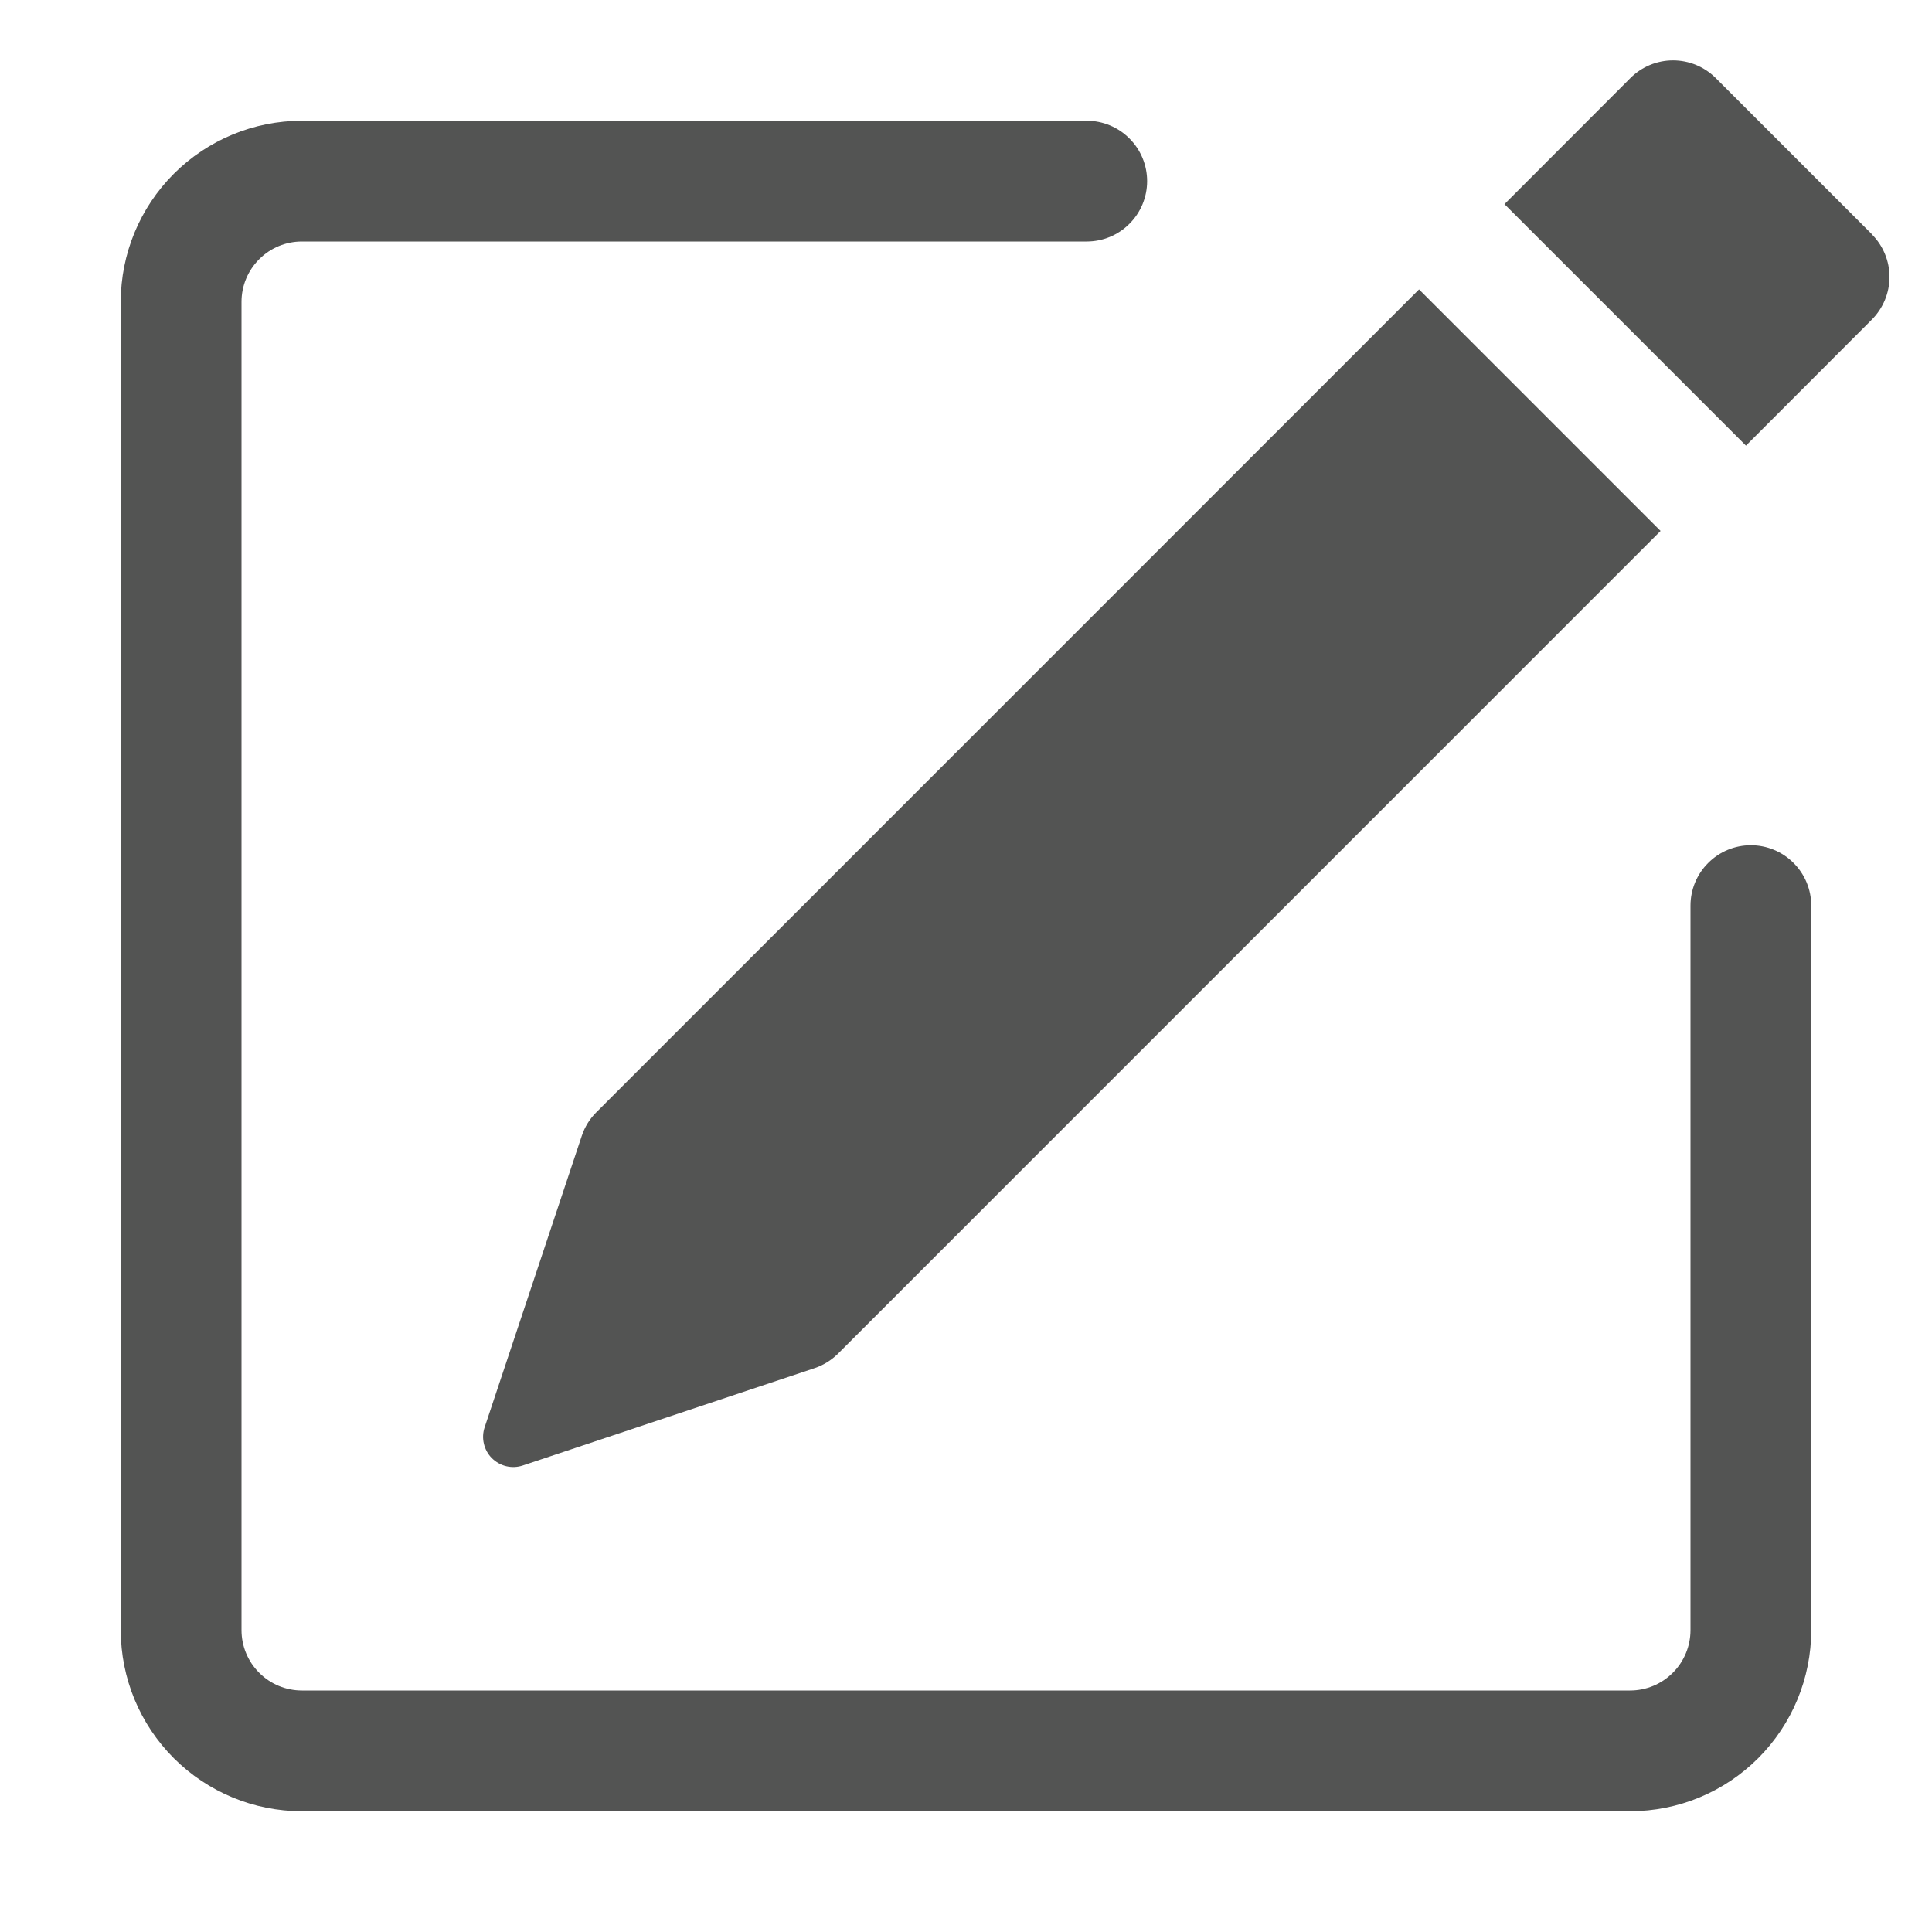 <svg width="24" height="24" viewBox="0 0 24 24" fill="none" xmlns="http://www.w3.org/2000/svg">
<path d="M23.253 2.911C23.393 3.051 23.472 3.242 23.472 3.44C23.472 3.639 23.393 3.829 23.253 3.97L21.689 5.536L18.689 2.536L20.253 0.97C20.394 0.829 20.584 0.75 20.783 0.75C20.982 0.75 21.173 0.829 21.314 0.97L23.253 2.909V2.911ZM20.628 6.595L17.628 3.595L7.409 13.816C7.326 13.898 7.264 13.999 7.227 14.11L6.02 17.731C5.998 17.797 5.995 17.867 6.011 17.935C6.027 18.003 6.061 18.065 6.11 18.114C6.16 18.163 6.221 18.198 6.289 18.214C6.357 18.23 6.428 18.227 6.494 18.205L10.115 16.997C10.225 16.961 10.326 16.899 10.409 16.817L20.628 6.596V6.595Z" fill="#535453"/>
<path fill-rule="evenodd" clip-rule="evenodd" d="M1.5 20.25C1.5 20.847 1.737 21.419 2.159 21.841C2.581 22.263 3.153 22.5 3.75 22.5H20.25C20.847 22.5 21.419 22.263 21.841 21.841C22.263 21.419 22.5 20.847 22.5 20.25V11.25C22.5 11.051 22.421 10.86 22.28 10.72C22.14 10.579 21.949 10.5 21.75 10.5C21.551 10.5 21.36 10.579 21.22 10.72C21.079 10.86 21 11.051 21 11.25V20.25C21 20.449 20.921 20.64 20.78 20.78C20.64 20.921 20.449 21 20.25 21H3.75C3.551 21 3.36 20.921 3.22 20.78C3.079 20.64 3 20.449 3 20.25V3.75C3 3.551 3.079 3.36 3.22 3.22C3.36 3.079 3.551 3 3.75 3H13.5C13.699 3 13.89 2.921 14.03 2.78C14.171 2.64 14.25 2.449 14.25 2.25C14.25 2.051 14.171 1.86 14.03 1.72C13.89 1.579 13.699 1.5 13.5 1.5H3.75C3.153 1.5 2.581 1.737 2.159 2.159C1.737 2.581 1.5 3.153 1.5 3.75V20.25Z" fill="#535453"/>
</svg>
